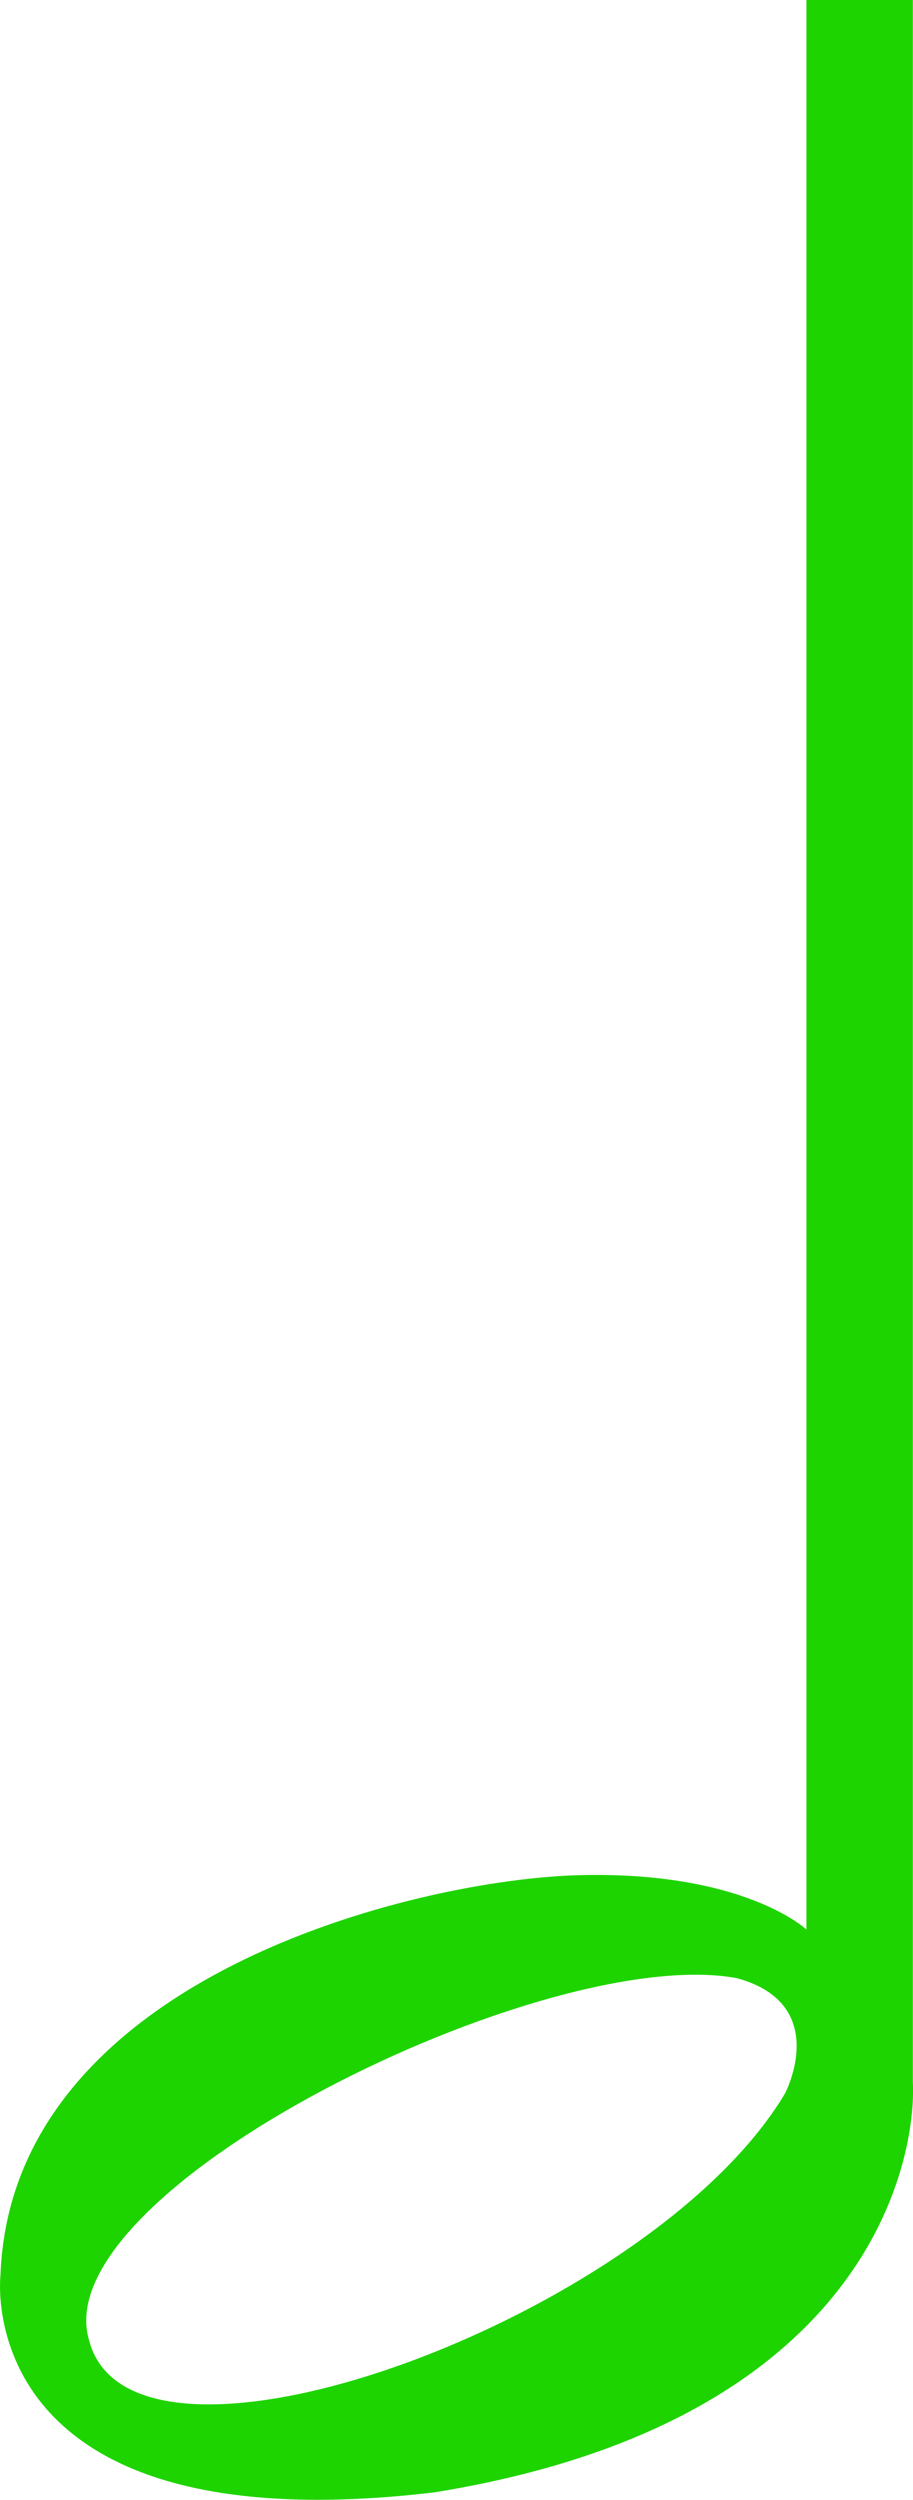 <?xml version="1.0" encoding="UTF-8"?>
<svg id="half-note" xmlns="http://www.w3.org/2000/svg" viewBox="0 0 114.71 314.01">
  <defs>
    <style>
      .cls-1 {
        fill: #1ed400;
        stroke-width: 0px;
      }
    </style>
  </defs>
  <path id="half-note-2" data-name="half-note" class="cls-1" d="m114.69,261.52V0h-13.37v242.37s-7.76-7.33-28.43-6.83C52.22,236.04,1.39,248.48.06,285.81c0,0-4,34.22,54.52,27.26,54.96-8.89,60.59-42.07,60.11-51.56Zm-16.04,1.41c-16.81,28.22-82.15,52.22-87.48,30.96-5.48-18.89,57.33-49.85,81.41-45.41,11.93,3.26,6.07,14.44,6.07,14.44Z"/>
</svg>